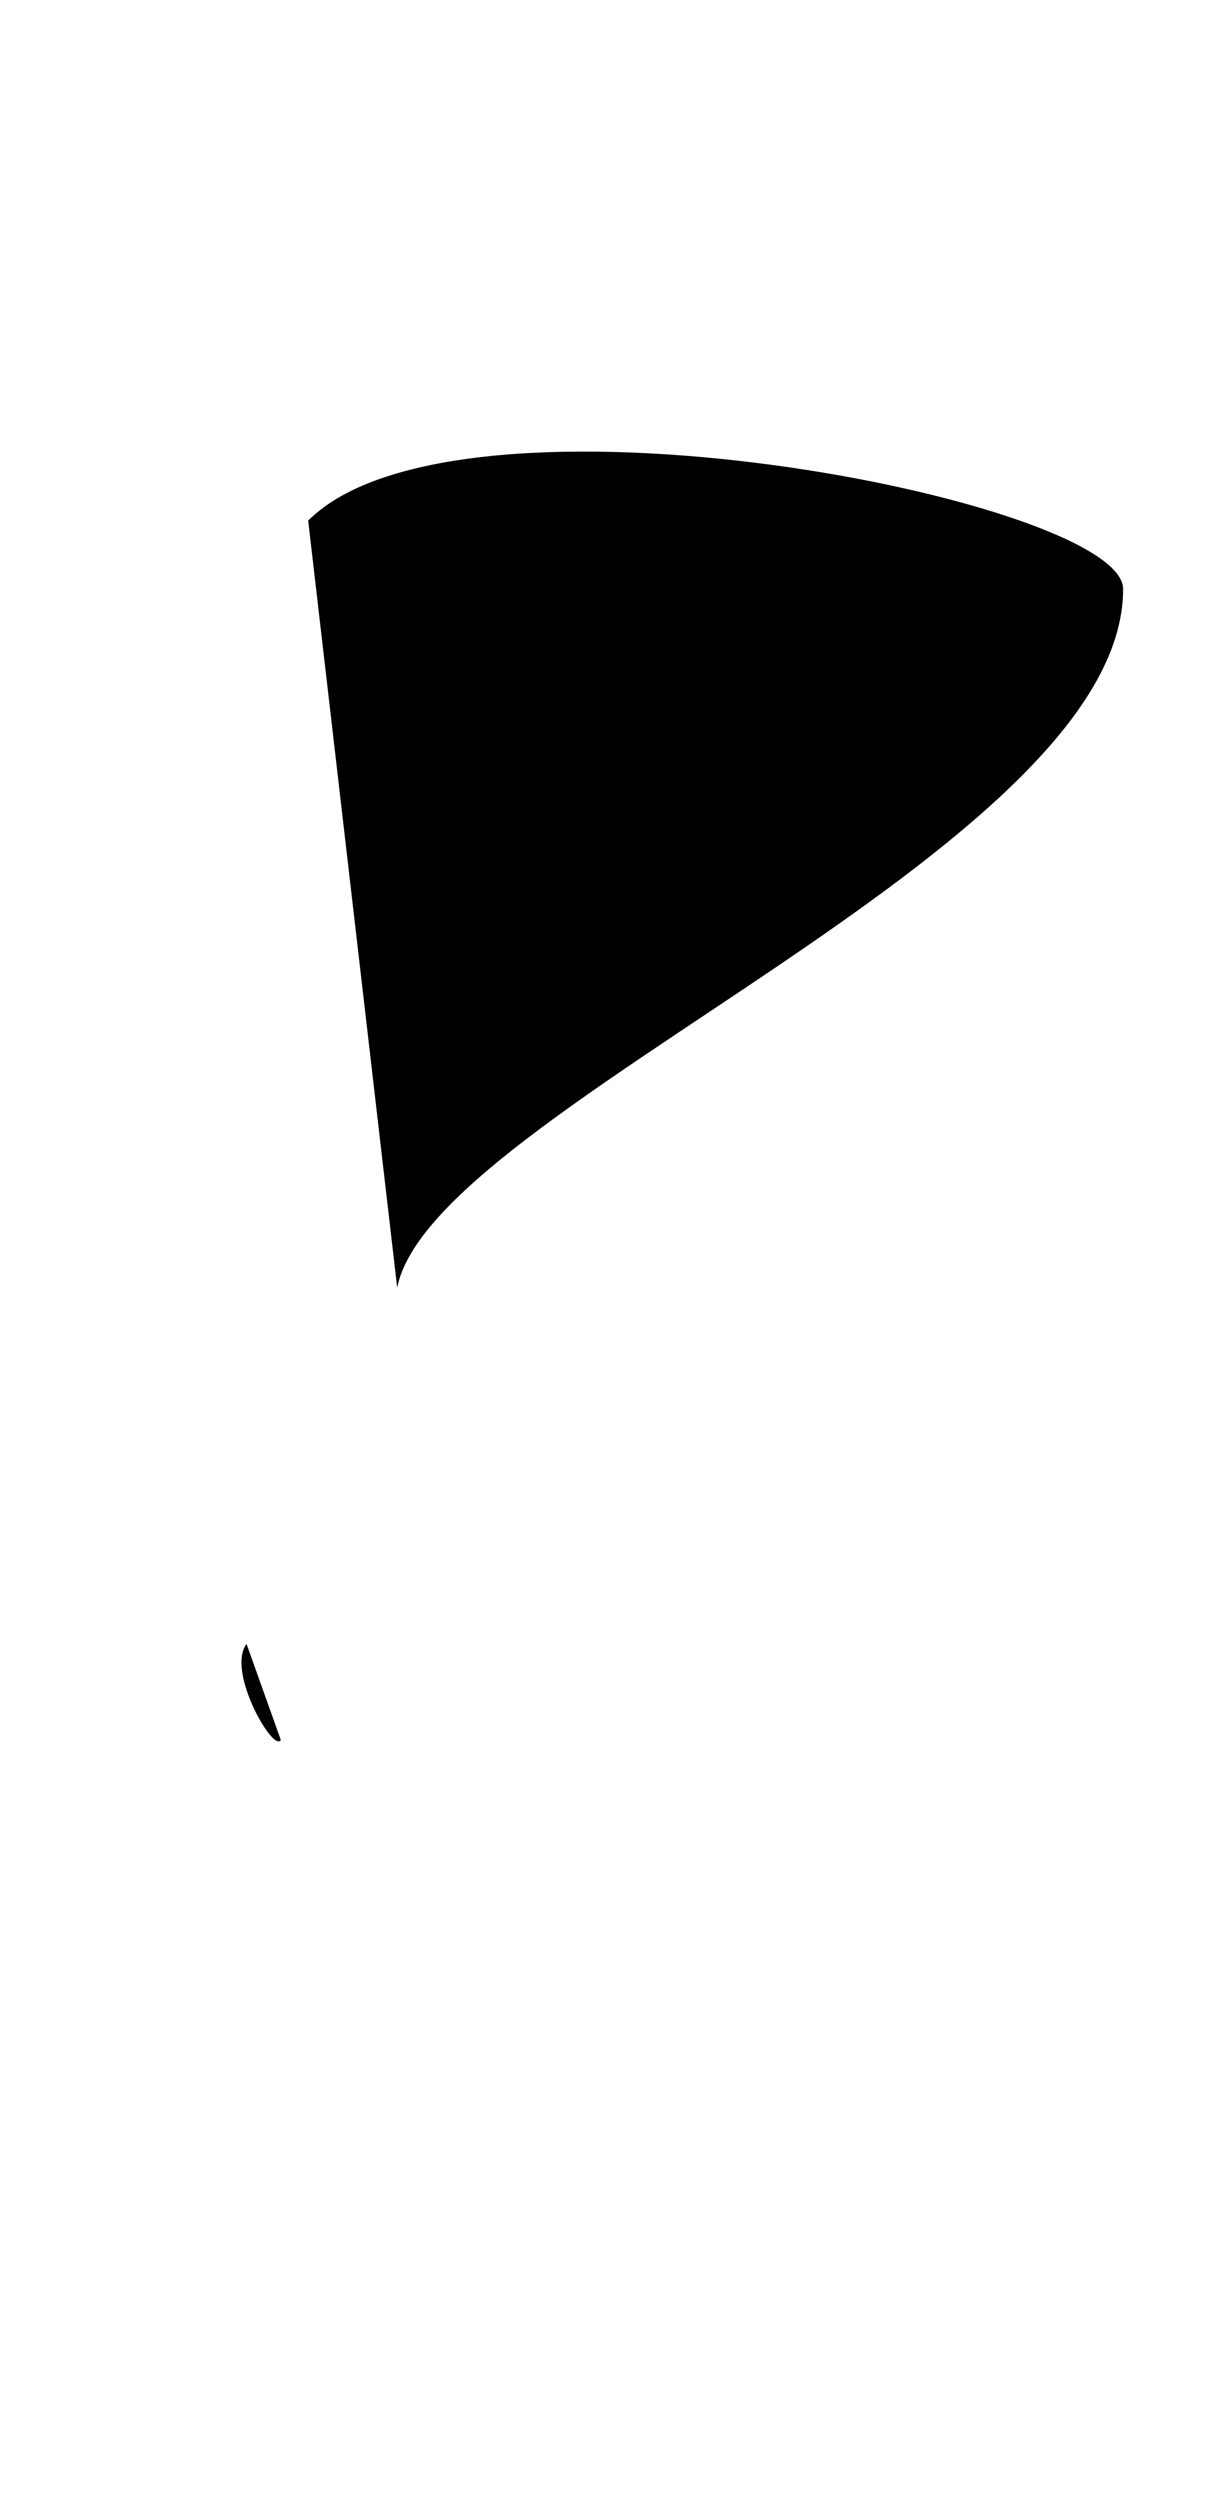 <svg xmlns="http://www.w3.org/2000/svg" viewBox="0 0 17.8 36.5"><path d="M3.6 24c-.3.4.4 1.6.5 1.4" clip-path="url(#alphabet_question_0)"/><path d="M4.5 7.6c2.2-2.2 11.9-.3 11.9 1 0 3.8-10.1 7.6-10.6 10.2" clip-path="url(#alphabet_question_1)"/></svg>